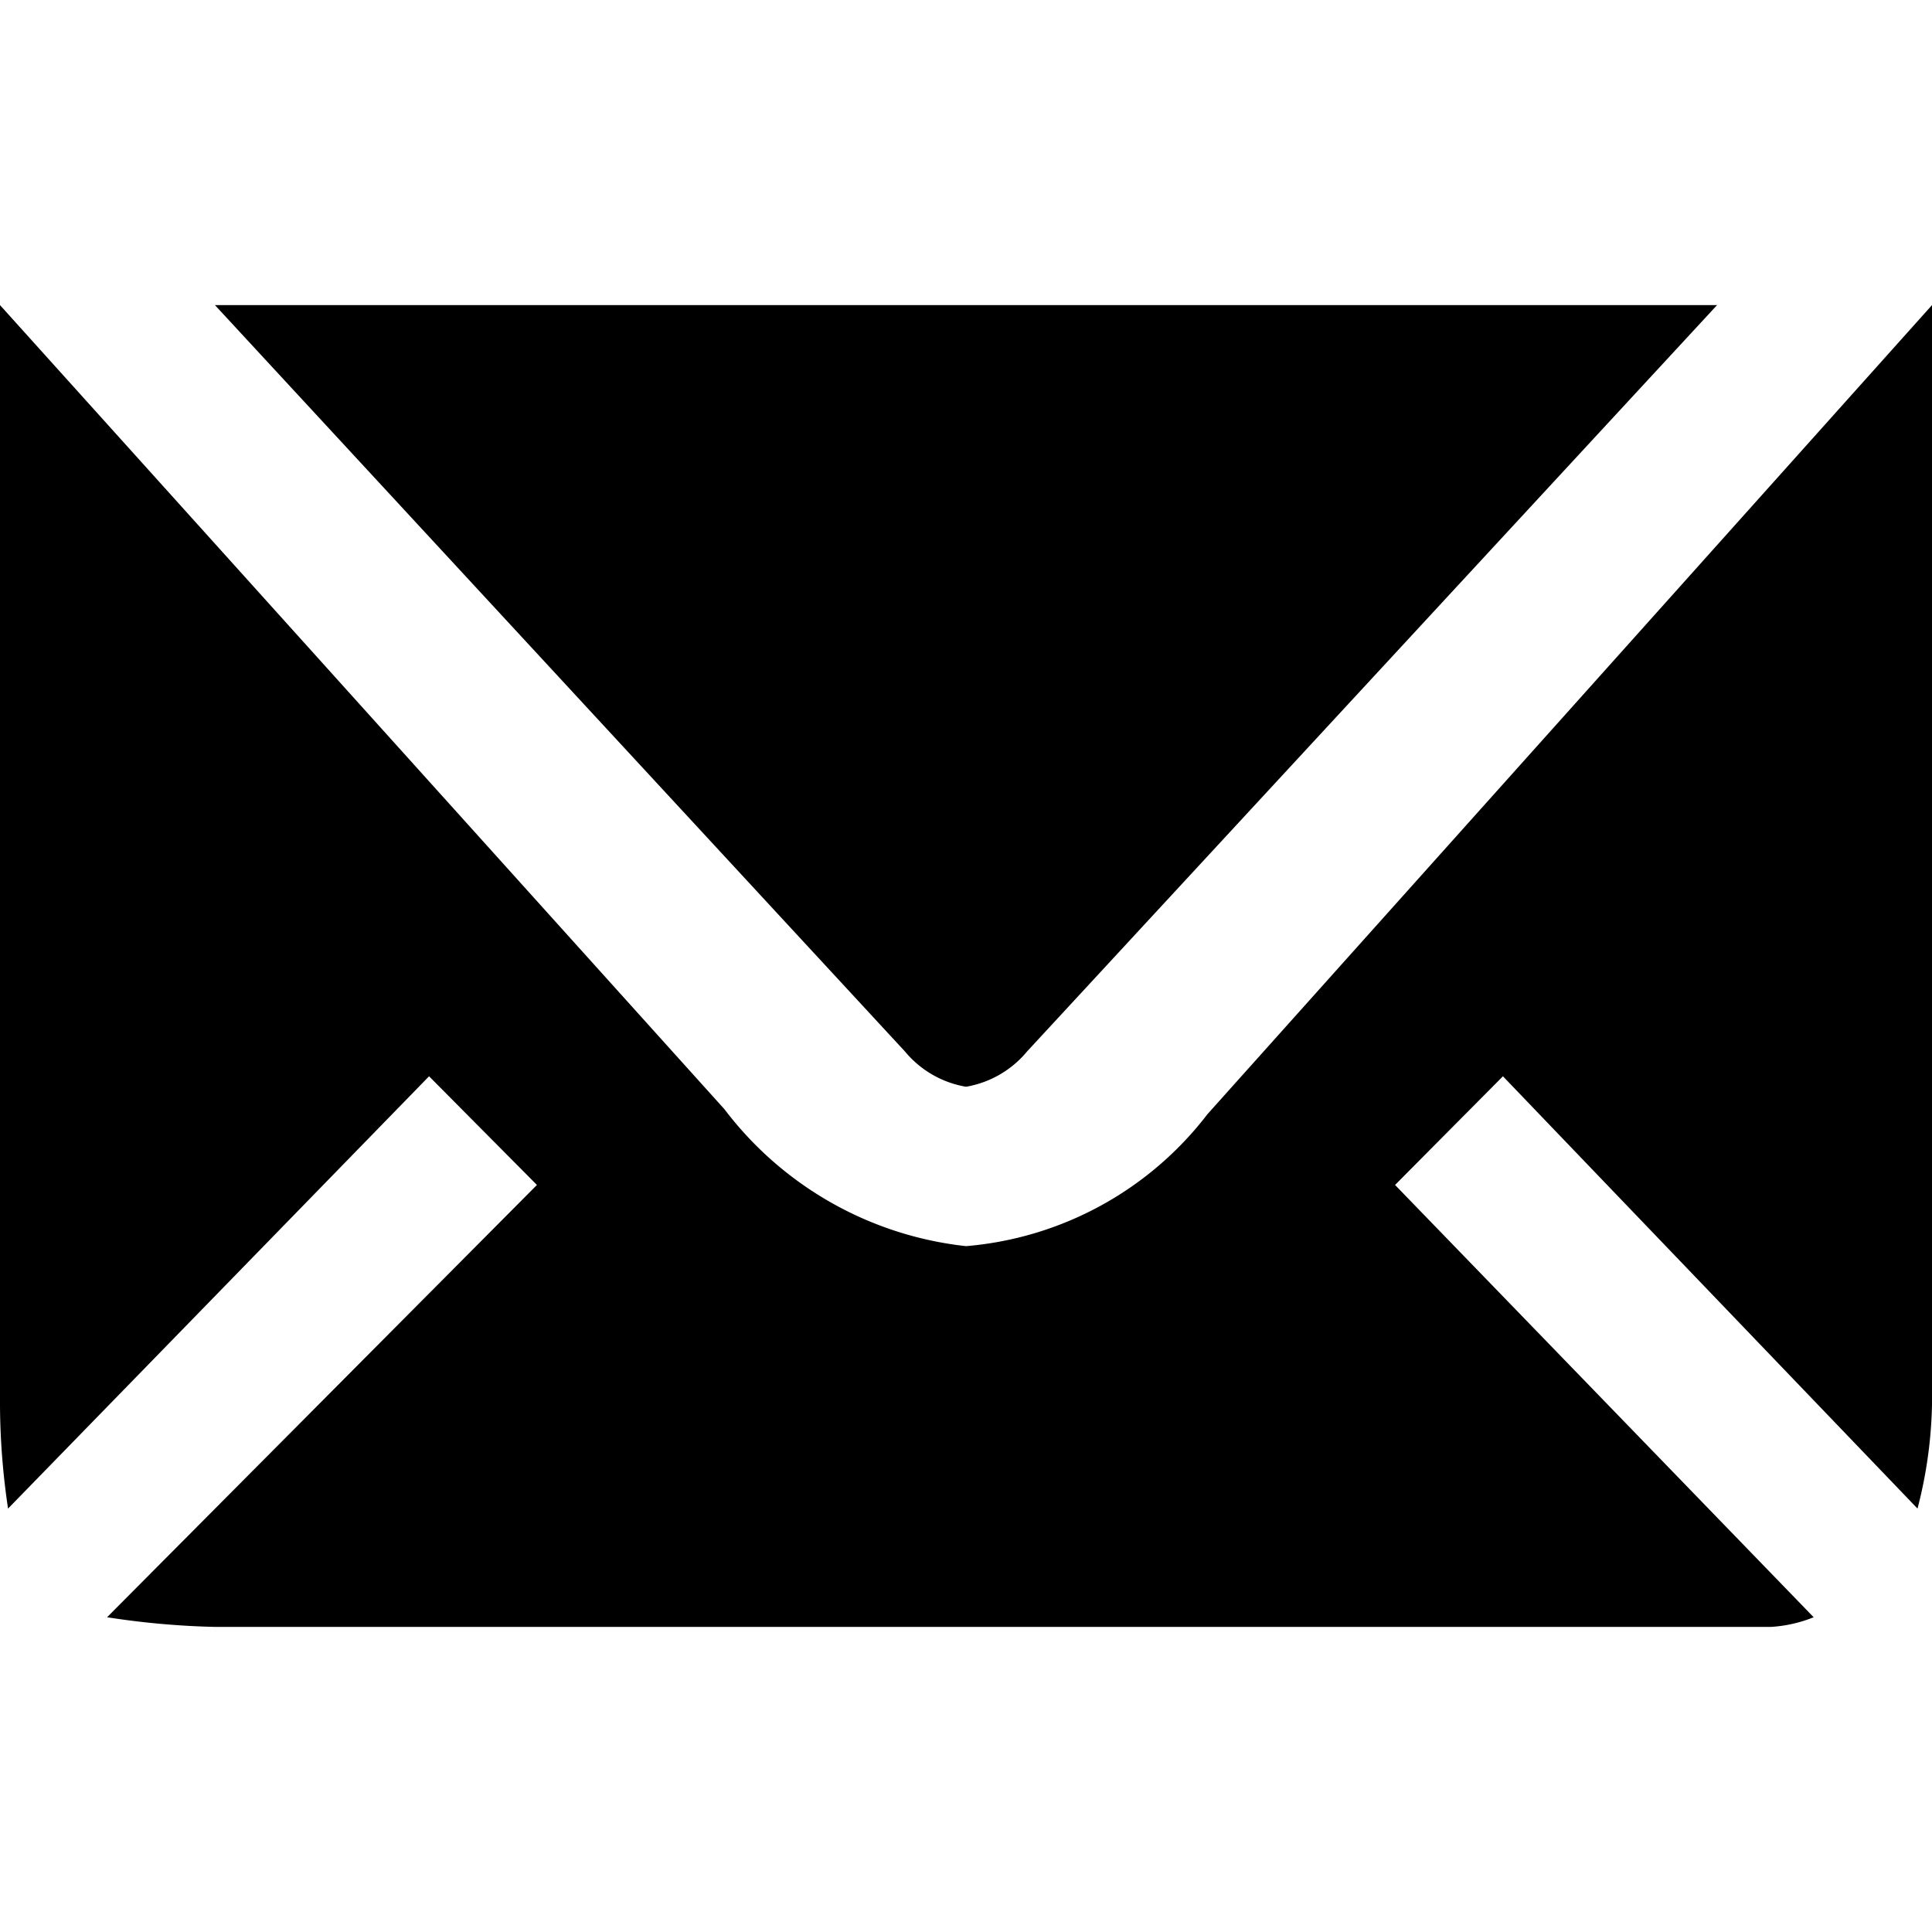 <svg width="16" height="16" viewBox="0 0 24 24" class="svg-wrapper--8ky9e"><path d="M24 3.79l-9 10.05a4.22 4.22 0 0 1-3 1.64 4.36 4.36 0 0 1-3-1.7L0 3.79v13.68a8.94 8.94 0 0 0 .1 1.27l5.23-5.37 1.34 1.35-5.34 5.37a10.11 10.11 0 0 0 1.34.12H22a1.69 1.69 0 0 0 .53-.12l-5.2-5.37 1.34-1.35 5.15 5.37a5.52 5.52 0 0 0 .18-1.52V3.79zm-11.24 9.27l8.57-9.27H2.67l8.57 9.27a1.26 1.26 0 0 0 .76.44 1.26 1.26 0 0 0 .76-.44z" fill-rule="evenodd"></path></svg>